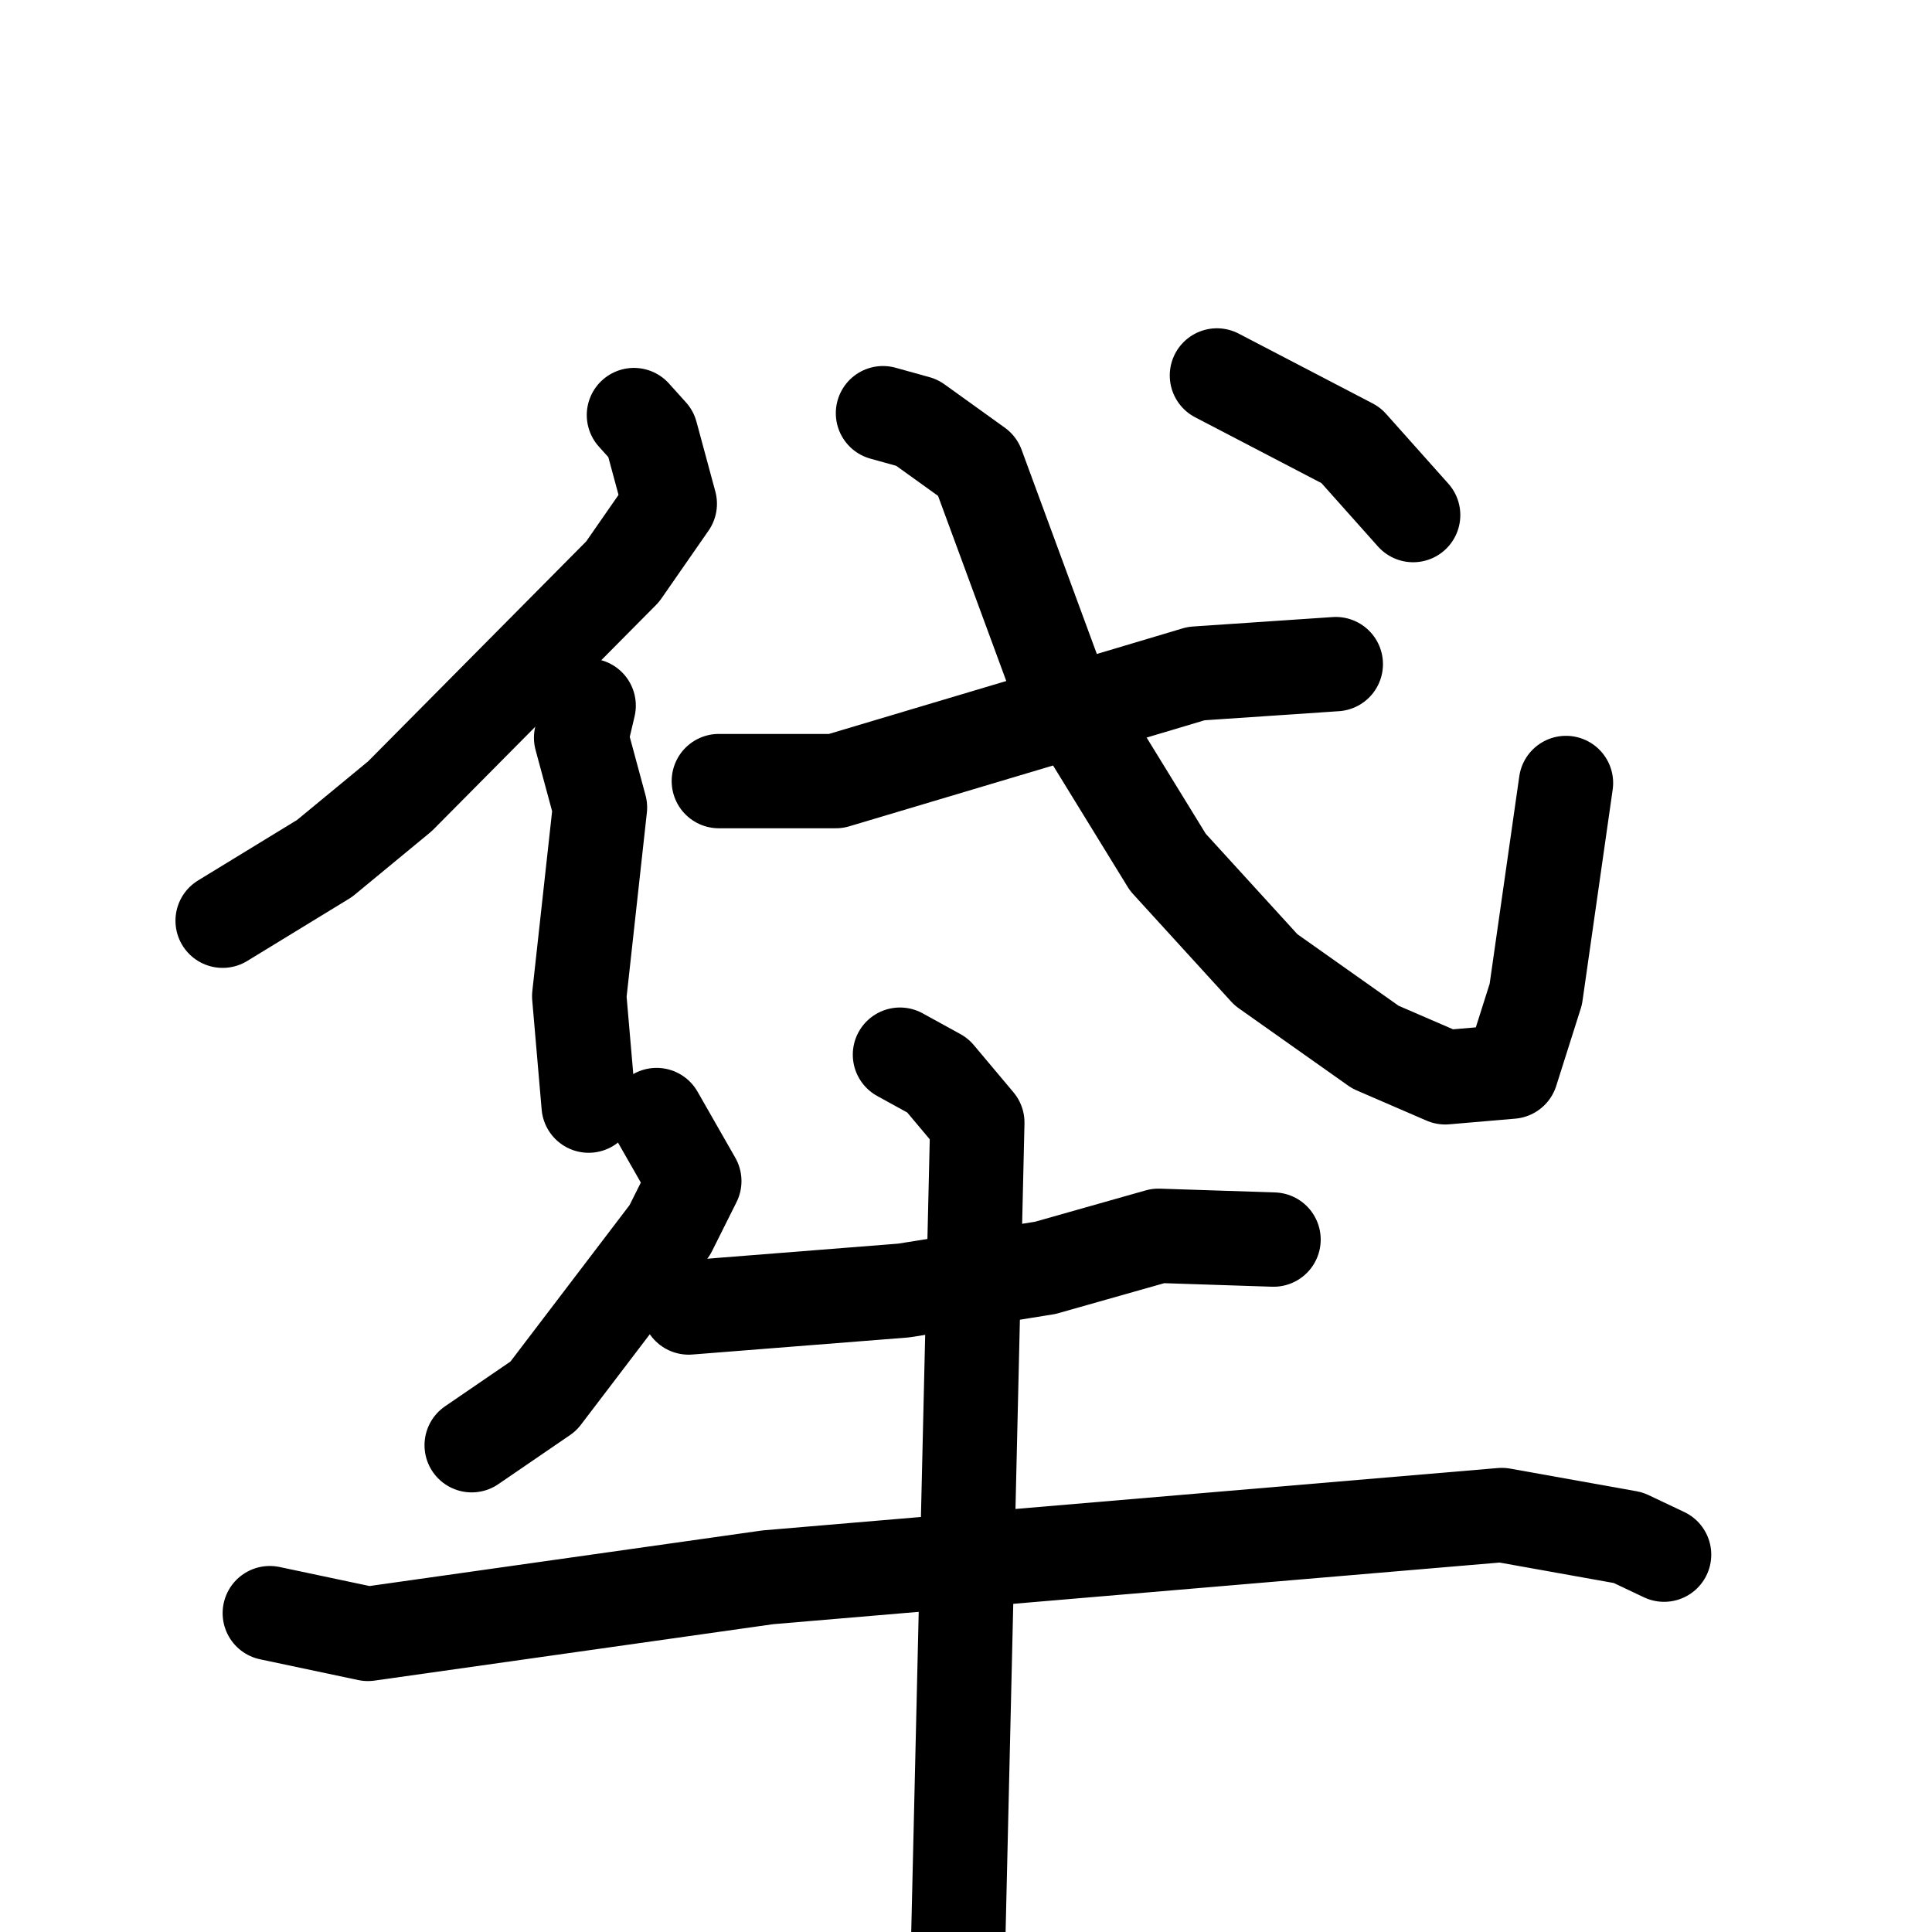 <svg xmlns="http://www.w3.org/2000/svg" viewBox="0 0 1024 1024">
  <g style="fill:none;stroke:#000000;stroke-width:50;stroke-linecap:round;stroke-linejoin:round;" transform="scale(1, 1) translate(0, 0)">
    <path d="M 336.0,220.0 L 345.0,230.0 L 355.0,267.0 L 330.0,303.0 L 212.0,422.0 L 172.0,455.0 L 118.0,488.0"/>
    <path d="M 312.0,374.0 L 308.0,391.0 L 318.0,428.0 L 307.0,528.0 L 312.0,586.0"/>
    <path d="M 381.0,414.0 L 443.0,414.0 L 634.0,357.0 L 708.0,352.0"/>
    <path d="M 468.0,219.0 L 486.0,224.0 L 518.0,247.0 L 560.0,361.0 L 619.0,457.0 L 671.0,514.0 L 729.0,555.0 L 766.0,571.0 L 801.0,568.0 L 814.0,527.0 L 830.0,415.0"/>
    <path d="M 645.0,199.0 L 716.0,236.0 L 749.0,273.0"/>
    <path d="M 348.0,591.0 L 368.0,626.0 L 355.0,652.0 L 288.0,740.0 L 250.0,766.0"/>
    <path d="M 365.0,693.0 L 479.0,684.0 L 554.0,672.0 L 614.0,655.0 L 675.0,657.0"/>
    <path d="M 143.0,855.0 L 195.0,866.0 L 407.0,836.0 L 796.0,803.0 L 863.0,815.0 L 882.0,824.0"/>
    <path d="M 477.0,559.0 L 497.0,570.0 L 518.0,595.0 L 507.0,1066.0"/>
  </g>
</svg>
